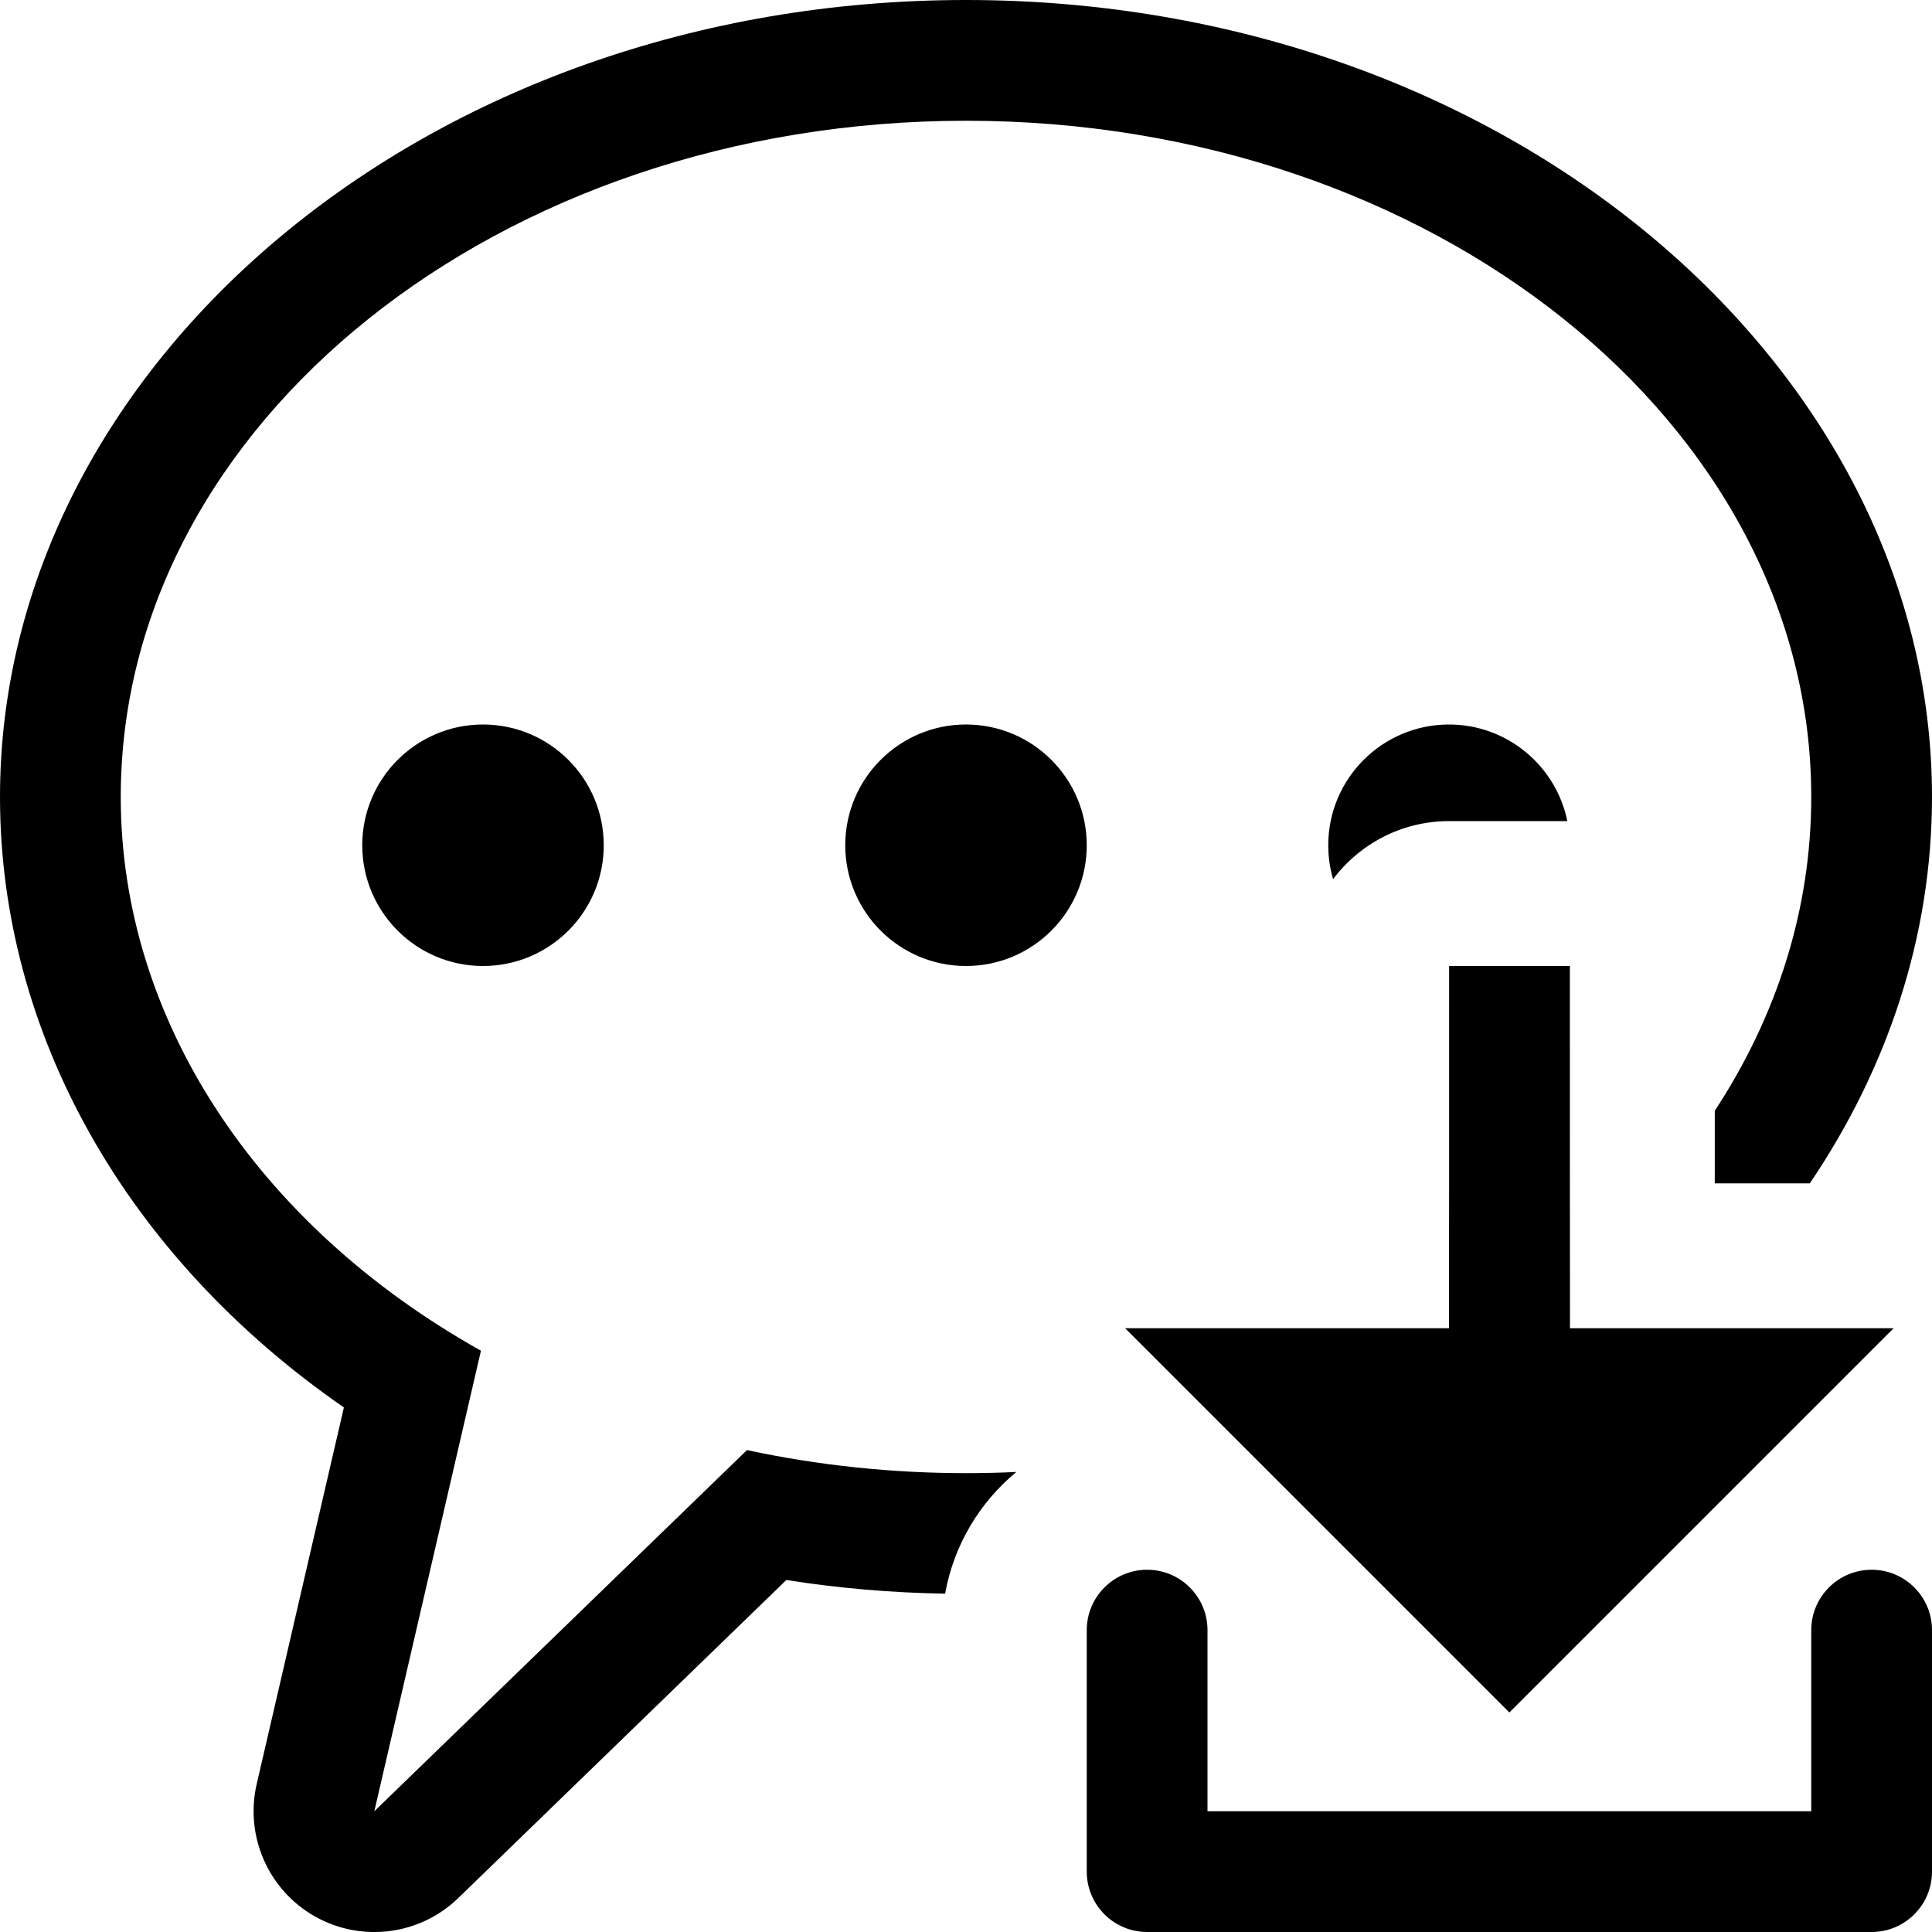 <?xml version="1.0" encoding="UTF-8" standalone="no"?>
<!DOCTYPE svg PUBLIC "-//W3C//DTD SVG 1.1//EN" "http://www.w3.org/Graphics/SVG/1.1/DTD/svg11.dtd">
<svg width="16px" height="16px" version="1.1" xmlns="http://www.w3.org/2000/svg" xmlns:xlink="http://www.w3.org/1999/xlink" xml:space="preserve" xmlns:serif="http://www.serif.com/" style="fill-rule:evenodd;clip-rule:evenodd;stroke-linejoin:round;stroke-miterlimit:2;">
    <g transform="matrix(1,0,0,1,-210,-150)">
        <g id="dialogue_import" transform="matrix(1,0,0,1,200,120)">
            <g id="bg" transform="matrix(0.11,0,0,0.121,-6.221,11.091)">
                <rect x="147" y="156" width="145" height="132" style="fill:rgb(135,135,135);fill-opacity:0;"/>
            </g>
            <g transform="matrix(1,0,0,1,-28,34)">
                <g transform="matrix(1,0,0,1,-172,-154)">
                    <path d="M225,165L225,163.5C225,163.224 225.224,163 225.5,163C225.776,163 226,163.224 226,163.5L226,165.5C226,165.776 225.776,166 225.5,166L219.5,166C219.224,166 219,165.776 219,165.5L219,163.5C219,163.224 219.224,163 219.5,163C219.776,163 220,163.224 220,163.5L220,165L225,165ZM222,161C222.001,160.305 222.001,159.276 222.001,158L223.001,158C223.001,159.276 223.001,160.305 223.002,161L225.682,161L222.5,164.182L219.318,161L222,161Z"/>
                </g>
                <g transform="matrix(1,0,0,1,-172,-154)">
                    <path d="M217.827,163.198C217.899,162.795 218.114,162.441 218.417,162.19C218.279,162.197 218.14,162.2 218,162.2C217.388,162.2 216.778,162.136 216.186,162.009L213.1,165L213.983,161.186C212.113,160.138 211,158.426 211,156.6C211,153.509 214.137,151 218,151C221.863,151 225,153.509 225,156.6C225,157.538 224.711,158.422 224.201,159.199L224.201,159.8L224.988,159.8C225.634,158.846 226,157.751 226,156.6C226,153.024 222.47,150 218,150C213.53,150 210,153.024 210,156.6C210,158.544 211.032,160.399 212.848,161.656C212.848,161.656 212.126,164.774 212.126,164.774C212.026,165.206 212.222,165.653 212.608,165.871C212.994,166.089 213.478,166.027 213.796,165.718L216.512,163.085C216.945,163.153 217.385,163.191 217.827,163.198Z"/>
                </g>
                <g transform="matrix(1,0,0,1,-172,-154)">
                    <path d="M214,156C214.552,156 215,156.448 215,157C215,157.552 214.552,158 214,158C213.448,158 213,157.552 213,157C213,156.448 213.448,156 214,156ZM218,156C218.552,156 219,156.448 219,157C219,157.552 218.552,158 218,158C217.448,158 217,157.552 217,157C217,156.448 217.448,156 218,156ZM221.04,157.281C221.014,157.192 221,157.098 221,157C221,156.448 221.448,156 222,156C222.483,156 222.887,156.344 222.98,156.8L222.001,156.8C221.608,156.8 221.259,156.989 221.04,157.281Z"/>
                </g>
            </g>
        </g>
    </g>
</svg>
